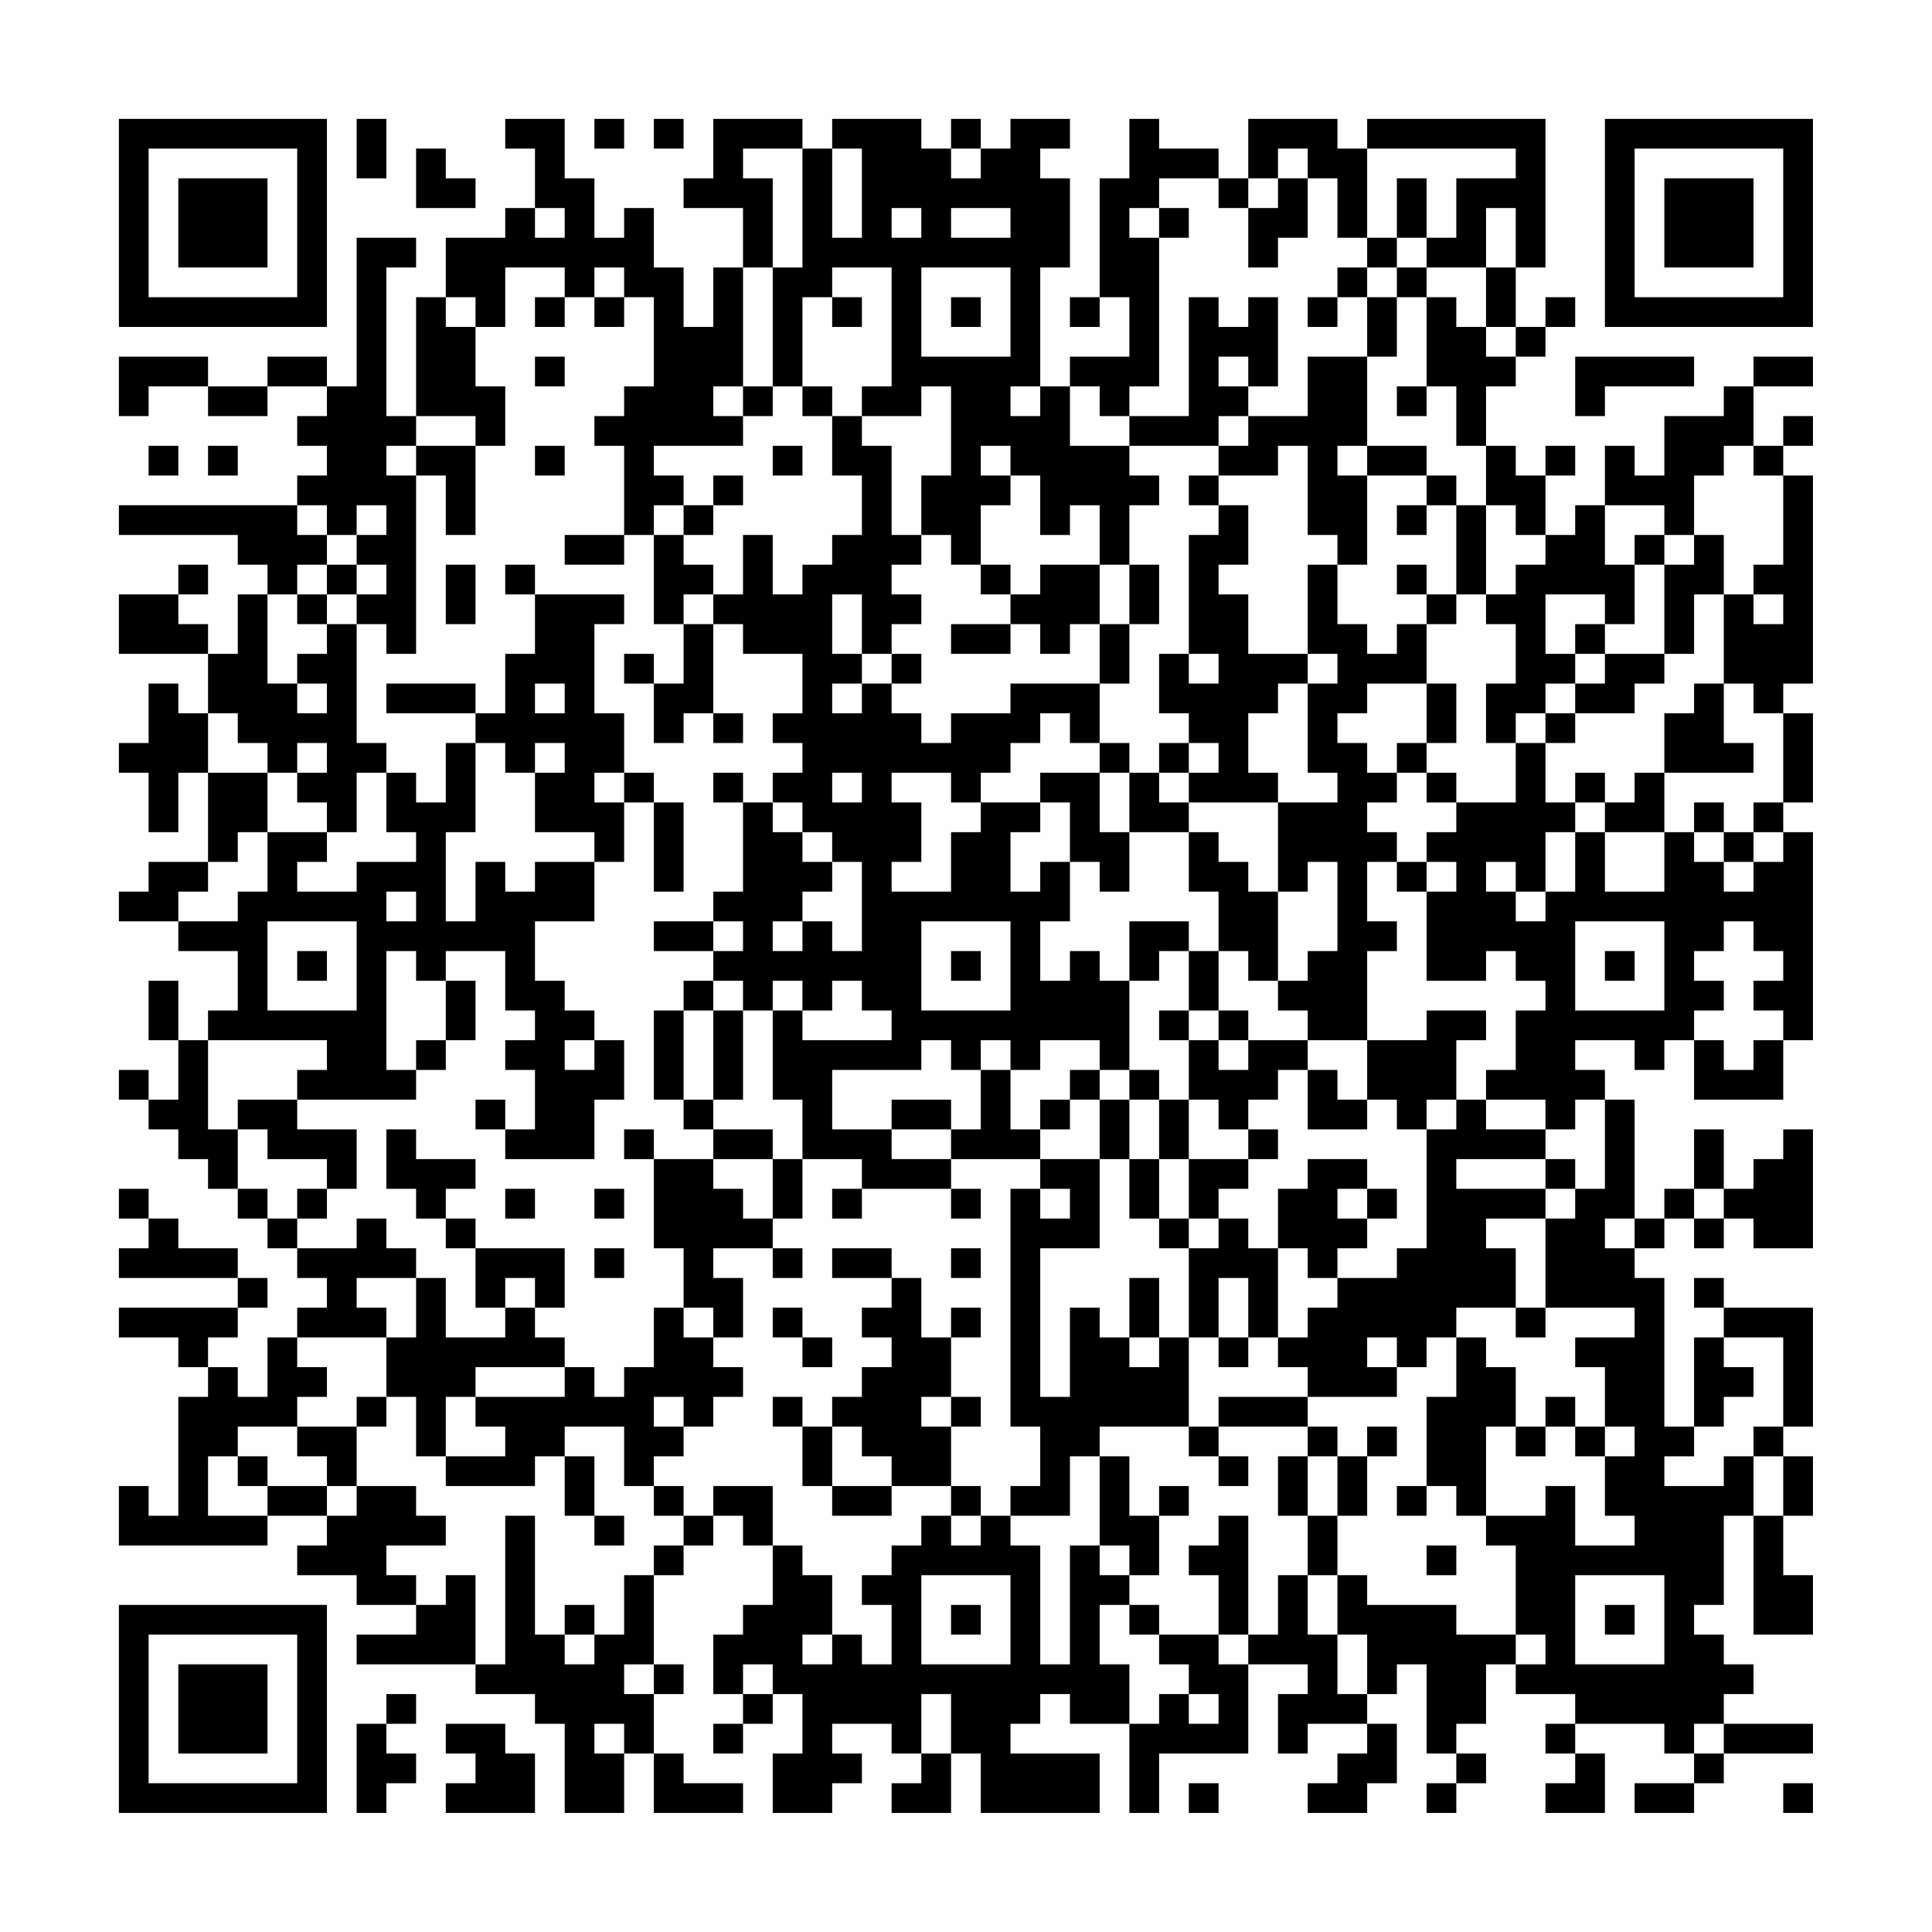 <?xml version="1.0" encoding="UTF-8"?>
<svg xmlns="http://www.w3.org/2000/svg" version="1.1" width="300" height="300" viewBox="0 0 300 300"><rect x="0" y="0" width="300" height="300" fill="#fefefe"/><g transform="scale(4.615)"><g transform="translate(4,4)"><path fill-rule="evenodd" d="M8 0L8 2L9 2L9 0ZM13 0L13 1L14 1L14 3L13 3L13 4L11 4L11 6L10 6L10 10L9 10L9 5L10 5L10 4L8 4L8 9L7 9L7 8L5 8L5 9L3 9L3 8L0 8L0 10L1 10L1 9L3 9L3 10L5 10L5 9L7 9L7 10L6 10L6 11L7 11L7 12L6 12L6 13L0 13L0 14L4 14L4 15L5 15L5 16L4 16L4 18L3 18L3 17L2 17L2 16L3 16L3 15L2 15L2 16L0 16L0 18L3 18L3 20L2 20L2 19L1 19L1 21L0 21L0 22L1 22L1 24L2 24L2 22L3 22L3 25L1 25L1 26L0 26L0 27L2 27L2 28L4 28L4 30L3 30L3 31L2 31L2 29L1 29L1 31L2 31L2 33L1 33L1 32L0 32L0 33L1 33L1 34L2 34L2 35L3 35L3 36L4 36L4 37L5 37L5 38L6 38L6 39L7 39L7 40L6 40L6 41L5 41L5 43L4 43L4 42L3 42L3 41L4 41L4 40L5 40L5 39L4 39L4 38L2 38L2 37L1 37L1 36L0 36L0 37L1 37L1 38L0 38L0 39L4 39L4 40L0 40L0 41L2 41L2 42L3 42L3 43L2 43L2 47L1 47L1 46L0 46L0 48L5 48L5 47L7 47L7 48L6 48L6 49L8 49L8 50L10 50L10 51L8 51L8 52L12 52L12 53L14 53L14 54L15 54L15 57L17 57L17 55L18 55L18 57L21 57L21 56L19 56L19 55L18 55L18 53L19 53L19 52L18 52L18 49L19 49L19 48L20 48L20 47L21 47L21 48L22 48L22 50L21 50L21 51L20 51L20 53L21 53L21 54L20 54L20 55L21 55L21 54L22 54L22 53L23 53L23 55L22 55L22 57L24 57L24 56L25 56L25 55L24 55L24 54L26 54L26 55L27 55L27 56L26 56L26 57L28 57L28 55L29 55L29 57L33 57L33 55L30 55L30 54L31 54L31 53L32 53L32 54L34 54L34 57L35 57L35 55L38 55L38 52L40 52L40 53L39 53L39 55L40 55L40 54L42 54L42 55L41 55L41 56L40 56L40 57L42 57L42 56L43 56L43 54L42 54L42 53L43 53L43 52L44 52L44 55L45 55L45 56L44 56L44 57L45 57L45 56L46 56L46 55L45 55L45 54L46 54L46 52L47 52L47 53L49 53L49 54L48 54L48 55L49 55L49 56L48 56L48 57L50 57L50 55L49 55L49 54L52 54L52 55L53 55L53 56L51 56L51 57L53 57L53 56L54 56L54 55L57 55L57 54L54 54L54 53L55 53L55 52L54 52L54 51L53 51L53 50L54 50L54 47L55 47L55 51L57 51L57 49L56 49L56 47L57 47L57 45L56 45L56 44L57 44L57 40L54 40L54 39L53 39L53 40L54 40L54 41L53 41L53 44L52 44L52 39L51 39L51 38L52 38L52 37L53 37L53 38L54 38L54 37L55 37L55 38L57 38L57 34L56 34L56 35L55 35L55 36L54 36L54 34L53 34L53 36L52 36L52 37L51 37L51 33L50 33L50 32L49 32L49 31L51 31L51 32L52 32L52 31L53 31L53 33L56 33L56 31L57 31L57 24L56 24L56 23L57 23L57 20L56 20L56 19L57 19L57 12L56 12L56 11L57 11L57 10L56 10L56 11L55 11L55 9L57 9L57 8L55 8L55 9L54 9L54 10L52 10L52 12L51 12L51 11L50 11L50 13L49 13L49 14L48 14L48 12L49 12L49 11L48 11L48 12L47 12L47 11L46 11L46 9L47 9L47 8L48 8L48 7L49 7L49 6L48 6L48 7L47 7L47 5L48 5L48 0L42 0L42 1L41 1L41 0L38 0L38 2L37 2L37 1L35 1L35 0L34 0L34 2L33 2L33 6L32 6L32 7L33 7L33 6L34 6L34 8L32 8L32 9L31 9L31 5L32 5L32 2L31 2L31 1L32 1L32 0L30 0L30 1L29 1L29 0L28 0L28 1L27 1L27 0L24 0L24 1L23 1L23 0L20 0L20 2L19 2L19 3L21 3L21 5L20 5L20 7L19 7L19 5L18 5L18 3L17 3L17 4L16 4L16 2L15 2L15 0ZM16 0L16 1L17 1L17 0ZM18 0L18 1L19 1L19 0ZM10 1L10 3L12 3L12 2L11 2L11 1ZM21 1L21 2L22 2L22 5L21 5L21 9L20 9L20 10L21 10L21 11L18 11L18 12L19 12L19 13L18 13L18 14L17 14L17 11L16 11L16 10L17 10L17 9L18 9L18 6L17 6L17 5L16 5L16 6L15 6L15 5L13 5L13 7L12 7L12 6L11 6L11 7L12 7L12 9L13 9L13 11L12 11L12 10L10 10L10 11L9 11L9 12L10 12L10 18L9 18L9 17L8 17L8 16L9 16L9 15L8 15L8 14L9 14L9 13L8 13L8 14L7 14L7 13L6 13L6 14L7 14L7 15L6 15L6 16L5 16L5 19L6 19L6 20L7 20L7 19L6 19L6 18L7 18L7 17L8 17L8 21L9 21L9 22L8 22L8 24L7 24L7 23L6 23L6 22L7 22L7 21L6 21L6 22L5 22L5 21L4 21L4 20L3 20L3 22L5 22L5 24L4 24L4 25L3 25L3 26L2 26L2 27L4 27L4 26L5 26L5 24L7 24L7 25L6 25L6 26L8 26L8 25L10 25L10 24L9 24L9 22L10 22L10 23L11 23L11 21L12 21L12 24L11 24L11 27L12 27L12 25L13 25L13 26L14 26L14 25L16 25L16 27L14 27L14 29L15 29L15 30L16 30L16 31L15 31L15 32L16 32L16 31L17 31L17 33L16 33L16 35L13 35L13 34L14 34L14 32L13 32L13 31L14 31L14 30L13 30L13 28L11 28L11 29L10 29L10 28L9 28L9 32L10 32L10 33L6 33L6 32L7 32L7 31L3 31L3 34L4 34L4 36L5 36L5 37L6 37L6 38L8 38L8 37L9 37L9 38L10 38L10 39L8 39L8 40L9 40L9 41L6 41L6 42L7 42L7 43L6 43L6 44L4 44L4 45L3 45L3 47L5 47L5 46L7 46L7 47L8 47L8 46L10 46L10 47L11 47L11 48L9 48L9 49L10 49L10 50L11 50L11 49L12 49L12 52L13 52L13 47L14 47L14 51L15 51L15 52L16 52L16 51L17 51L17 49L18 49L18 48L19 48L19 47L20 47L20 46L22 46L22 48L23 48L23 49L24 49L24 51L23 51L23 52L24 52L24 51L25 51L25 52L26 52L26 50L25 50L25 49L26 49L26 48L27 48L27 47L28 47L28 48L29 48L29 47L30 47L30 48L31 48L31 52L32 52L32 48L33 48L33 49L34 49L34 50L33 50L33 52L34 52L34 54L35 54L35 53L36 53L36 54L37 54L37 53L36 53L36 52L35 52L35 51L37 51L37 52L38 52L38 51L39 51L39 49L40 49L40 51L41 51L41 53L42 53L42 51L41 51L41 49L42 49L42 50L45 50L45 51L47 51L47 52L48 52L48 51L47 51L47 48L46 48L46 47L48 47L48 46L49 46L49 48L51 48L51 47L50 47L50 45L51 45L51 44L50 44L50 42L49 42L49 41L51 41L51 40L48 40L48 37L49 37L49 36L50 36L50 33L49 33L49 34L48 34L48 33L46 33L46 32L47 32L47 30L48 30L48 29L47 29L47 28L46 28L46 29L44 29L44 26L45 26L45 25L44 25L44 24L45 24L45 23L47 23L47 21L48 21L48 23L49 23L49 24L48 24L48 26L47 26L47 25L46 25L46 26L47 26L47 27L48 27L48 26L49 26L49 24L50 24L50 26L52 26L52 24L53 24L53 25L54 25L54 26L55 26L55 25L56 25L56 24L55 24L55 23L56 23L56 20L55 20L55 19L54 19L54 16L55 16L55 17L56 17L56 16L55 16L55 15L56 15L56 12L55 12L55 11L54 11L54 12L53 12L53 14L52 14L52 13L50 13L50 15L51 15L51 17L50 17L50 16L48 16L48 18L49 18L49 19L48 19L48 20L47 20L47 21L46 21L46 19L47 19L47 17L46 17L46 16L47 16L47 15L48 15L48 14L47 14L47 13L46 13L46 11L45 11L45 9L44 9L44 6L45 6L45 7L46 7L46 8L47 8L47 7L46 7L46 5L47 5L47 3L46 3L46 5L44 5L44 4L45 4L45 2L47 2L47 1L42 1L42 4L41 4L41 2L40 2L40 1L39 1L39 2L38 2L38 3L37 3L37 2L35 2L35 3L34 3L34 4L35 4L35 9L34 9L34 10L33 10L33 9L32 9L32 11L34 11L34 12L35 12L35 13L34 13L34 15L33 15L33 13L32 13L32 14L31 14L31 12L30 12L30 11L29 11L29 12L30 12L30 13L29 13L29 15L28 15L28 14L27 14L27 12L28 12L28 9L27 9L27 10L25 10L25 9L26 9L26 5L24 5L24 6L23 6L23 9L22 9L22 5L23 5L23 1ZM24 1L24 4L25 4L25 1ZM28 1L28 2L29 2L29 1ZM39 2L39 3L38 3L38 5L39 5L39 4L40 4L40 2ZM43 2L43 4L42 4L42 5L41 5L41 6L40 6L40 7L41 7L41 6L42 6L42 8L40 8L40 10L38 10L38 9L39 9L39 6L38 6L38 7L37 7L37 6L36 6L36 10L34 10L34 11L37 11L37 12L36 12L36 13L37 13L37 14L36 14L36 18L35 18L35 20L36 20L36 21L35 21L35 22L34 22L34 21L33 21L33 19L34 19L34 17L35 17L35 15L34 15L34 17L33 17L33 15L31 15L31 16L30 16L30 15L29 15L29 16L30 16L30 17L28 17L28 18L30 18L30 17L31 17L31 18L32 18L32 17L33 17L33 19L30 19L30 20L28 20L28 21L27 21L27 20L26 20L26 19L27 19L27 18L26 18L26 17L27 17L27 16L26 16L26 15L27 15L27 14L26 14L26 11L25 11L25 10L24 10L24 9L23 9L23 10L24 10L24 12L25 12L25 14L24 14L24 15L23 15L23 16L22 16L22 14L21 14L21 16L20 16L20 15L19 15L19 14L20 14L20 13L21 13L21 12L20 12L20 13L19 13L19 14L18 14L18 17L19 17L19 19L18 19L18 18L17 18L17 19L18 19L18 21L19 21L19 20L20 20L20 21L21 21L21 20L20 20L20 17L21 17L21 18L23 18L23 20L22 20L22 21L23 21L23 22L22 22L22 23L21 23L21 22L20 22L20 23L21 23L21 26L20 26L20 27L18 27L18 28L20 28L20 29L19 29L19 30L18 30L18 33L19 33L19 34L20 34L20 35L18 35L18 34L17 34L17 35L18 35L18 38L19 38L19 40L18 40L18 42L17 42L17 43L16 43L16 42L15 42L15 41L14 41L14 40L15 40L15 38L12 38L12 37L11 37L11 36L12 36L12 35L10 35L10 34L9 34L9 36L10 36L10 37L11 37L11 38L12 38L12 40L13 40L13 41L11 41L11 39L10 39L10 41L9 41L9 43L8 43L8 44L6 44L6 45L7 45L7 46L8 46L8 44L9 44L9 43L10 43L10 45L11 45L11 46L14 46L14 45L15 45L15 47L16 47L16 48L17 48L17 47L16 47L16 45L15 45L15 44L17 44L17 46L18 46L18 47L19 47L19 46L18 46L18 45L19 45L19 44L20 44L20 43L21 43L21 42L20 42L20 41L21 41L21 39L20 39L20 38L22 38L22 39L23 39L23 38L22 38L22 37L23 37L23 35L25 35L25 36L24 36L24 37L25 37L25 36L28 36L28 37L29 37L29 36L28 36L28 35L31 35L31 36L30 36L30 44L31 44L31 46L30 46L30 47L32 47L32 45L33 45L33 48L34 48L34 49L35 49L35 47L36 47L36 46L35 46L35 47L34 47L34 45L33 45L33 44L36 44L36 45L37 45L37 46L38 46L38 45L37 45L37 44L40 44L40 45L39 45L39 47L40 47L40 49L41 49L41 47L42 47L42 45L43 45L43 44L42 44L42 45L41 45L41 44L40 44L40 43L43 43L43 42L44 42L44 41L45 41L45 43L44 43L44 46L43 46L43 47L44 47L44 46L45 46L45 47L46 47L46 44L47 44L47 45L48 45L48 44L49 44L49 45L50 45L50 44L49 44L49 43L48 43L48 44L47 44L47 42L46 42L46 41L45 41L45 40L47 40L47 41L48 41L48 40L47 40L47 38L46 38L46 37L48 37L48 36L49 36L49 35L48 35L48 34L46 34L46 33L45 33L45 31L46 31L46 30L44 30L44 31L42 31L42 28L43 28L43 27L42 27L42 25L43 25L43 26L44 26L44 25L43 25L43 24L42 24L42 23L43 23L43 22L44 22L44 23L45 23L45 22L44 22L44 21L45 21L45 19L44 19L44 17L45 17L45 16L46 16L46 13L45 13L45 12L44 12L44 11L42 11L42 8L43 8L43 6L44 6L44 5L43 5L43 4L44 4L44 2ZM14 3L14 4L15 4L15 3ZM26 3L26 4L27 4L27 3ZM28 3L28 4L30 4L30 3ZM35 3L35 4L36 4L36 3ZM27 5L27 8L30 8L30 5ZM42 5L42 6L43 6L43 5ZM14 6L14 7L15 7L15 6ZM16 6L16 7L17 7L17 6ZM24 6L24 7L25 7L25 6ZM28 6L28 7L29 7L29 6ZM14 8L14 9L15 9L15 8ZM37 8L37 9L38 9L38 8ZM49 8L49 10L50 10L50 9L53 9L53 8ZM21 9L21 10L22 10L22 9ZM30 9L30 10L31 10L31 9ZM43 9L43 10L44 10L44 9ZM37 10L37 11L38 11L38 10ZM1 11L1 12L2 12L2 11ZM3 11L3 12L4 12L4 11ZM10 11L10 12L11 12L11 14L12 14L12 11ZM14 11L14 12L15 12L15 11ZM22 11L22 12L23 12L23 11ZM39 11L39 12L37 12L37 13L38 13L38 15L37 15L37 16L38 16L38 18L40 18L40 19L39 19L39 20L38 20L38 22L39 22L39 23L36 23L36 22L37 22L37 21L36 21L36 22L35 22L35 23L36 23L36 24L34 24L34 22L33 22L33 21L32 21L32 20L31 20L31 21L30 21L30 22L29 22L29 23L28 23L28 22L26 22L26 23L27 23L27 25L26 25L26 26L28 26L28 24L29 24L29 23L31 23L31 24L30 24L30 26L31 26L31 25L32 25L32 27L31 27L31 29L32 29L32 28L33 28L33 29L34 29L34 32L33 32L33 31L31 31L31 32L30 32L30 31L29 31L29 32L28 32L28 31L27 31L27 32L24 32L24 34L26 34L26 35L28 35L28 34L29 34L29 32L30 32L30 34L31 34L31 35L33 35L33 38L31 38L31 43L32 43L32 40L33 40L33 41L34 41L34 42L35 42L35 41L36 41L36 44L37 44L37 43L40 43L40 42L39 42L39 41L40 41L40 40L41 40L41 39L43 39L43 38L44 38L44 34L45 34L45 33L44 33L44 34L43 34L43 33L42 33L42 31L40 31L40 30L39 30L39 29L40 29L40 28L41 28L41 25L40 25L40 26L39 26L39 23L41 23L41 22L40 22L40 19L41 19L41 18L40 18L40 15L41 15L41 17L42 17L42 18L43 18L43 17L44 17L44 16L45 16L45 13L44 13L44 12L42 12L42 11L41 11L41 12L42 12L42 15L41 15L41 14L40 14L40 11ZM43 13L43 14L44 14L44 13ZM15 14L15 15L17 15L17 14ZM51 14L51 15L52 15L52 18L50 18L50 17L49 17L49 18L50 18L50 19L49 19L49 20L48 20L48 21L49 21L49 20L51 20L51 19L52 19L52 18L53 18L53 16L54 16L54 14L53 14L53 15L52 15L52 14ZM7 15L7 16L6 16L6 17L7 17L7 16L8 16L8 15ZM11 15L11 17L12 17L12 15ZM13 15L13 16L14 16L14 18L13 18L13 20L12 20L12 19L9 19L9 20L12 20L12 21L13 21L13 22L14 22L14 24L16 24L16 25L17 25L17 23L18 23L18 26L19 26L19 23L18 23L18 22L17 22L17 20L16 20L16 17L17 17L17 16L14 16L14 15ZM43 15L43 16L44 16L44 15ZM19 16L19 17L20 17L20 16ZM24 16L24 18L25 18L25 19L24 19L24 20L25 20L25 19L26 19L26 18L25 18L25 16ZM36 18L36 19L37 19L37 18ZM14 19L14 20L15 20L15 19ZM42 19L42 20L41 20L41 21L42 21L42 22L43 22L43 21L44 21L44 19ZM53 19L53 20L52 20L52 22L51 22L51 23L50 23L50 22L49 22L49 23L50 23L50 24L52 24L52 22L55 22L55 21L54 21L54 19ZM14 21L14 22L15 22L15 21ZM16 22L16 23L17 23L17 22ZM24 22L24 23L25 23L25 22ZM31 22L31 23L32 23L32 25L33 25L33 26L34 26L34 24L33 24L33 22ZM22 23L22 24L23 24L23 25L24 25L24 26L23 26L23 27L22 27L22 28L23 28L23 27L24 27L24 28L25 28L25 25L24 25L24 24L23 24L23 23ZM53 23L53 24L54 24L54 25L55 25L55 24L54 24L54 23ZM36 24L36 26L37 26L37 28L36 28L36 27L34 27L34 29L35 29L35 28L36 28L36 30L35 30L35 31L36 31L36 33L35 33L35 32L34 32L34 33L33 33L33 32L32 32L32 33L31 33L31 34L32 34L32 33L33 33L33 35L34 35L34 37L35 37L35 38L36 38L36 41L37 41L37 42L38 42L38 41L39 41L39 38L40 38L40 39L41 39L41 38L42 38L42 37L43 37L43 36L42 36L42 35L40 35L40 36L39 36L39 38L38 38L38 37L37 37L37 36L38 36L38 35L39 35L39 34L38 34L38 33L39 33L39 32L40 32L40 34L42 34L42 33L41 33L41 32L40 32L40 31L38 31L38 30L37 30L37 28L38 28L38 29L39 29L39 26L38 26L38 25L37 25L37 24ZM9 26L9 27L10 27L10 26ZM5 27L5 30L8 30L8 27ZM20 27L20 28L21 28L21 27ZM27 27L27 30L30 30L30 27ZM49 27L49 30L52 30L52 27ZM54 27L54 28L53 28L53 29L54 29L54 30L53 30L53 31L54 31L54 32L55 32L55 31L56 31L56 30L55 30L55 29L56 29L56 28L55 28L55 27ZM6 28L6 29L7 29L7 28ZM28 28L28 29L29 29L29 28ZM50 28L50 29L51 29L51 28ZM11 29L11 31L10 31L10 32L11 32L11 31L12 31L12 29ZM20 29L20 30L19 30L19 33L20 33L20 34L22 34L22 35L20 35L20 36L21 36L21 37L22 37L22 35L23 35L23 33L22 33L22 30L23 30L23 31L26 31L26 30L25 30L25 29L24 29L24 30L23 30L23 29L22 29L22 30L21 30L21 29ZM20 30L20 33L21 33L21 30ZM36 30L36 31L37 31L37 32L38 32L38 31L37 31L37 30ZM4 33L4 34L5 34L5 35L7 35L7 36L6 36L6 37L7 37L7 36L8 36L8 34L6 34L6 33ZM12 33L12 34L13 34L13 33ZM26 33L26 34L28 34L28 33ZM34 33L34 35L35 35L35 37L36 37L36 38L37 38L37 37L36 37L36 35L38 35L38 34L37 34L37 33L36 33L36 35L35 35L35 33ZM45 35L45 36L48 36L48 35ZM13 36L13 37L14 37L14 36ZM16 36L16 37L17 37L17 36ZM31 36L31 37L32 37L32 36ZM41 36L41 37L42 37L42 36ZM53 36L53 37L54 37L54 36ZM50 37L50 38L51 38L51 37ZM16 38L16 39L17 39L17 38ZM24 38L24 39L26 39L26 40L25 40L25 41L26 41L26 42L25 42L25 43L24 43L24 44L23 44L23 43L22 43L22 44L23 44L23 46L24 46L24 47L26 47L26 46L28 46L28 47L29 47L29 46L28 46L28 44L29 44L29 43L28 43L28 41L29 41L29 40L28 40L28 41L27 41L27 39L26 39L26 38ZM28 38L28 39L29 39L29 38ZM13 39L13 40L14 40L14 39ZM34 39L34 41L35 41L35 39ZM37 39L37 41L38 41L38 39ZM19 40L19 41L20 41L20 40ZM22 40L22 41L23 41L23 42L24 42L24 41L23 41L23 40ZM42 41L42 42L43 42L43 41ZM54 41L54 42L55 42L55 43L54 43L54 44L53 44L53 45L52 45L52 46L54 46L54 45L55 45L55 47L56 47L56 45L55 45L55 44L56 44L56 41ZM12 42L12 43L11 43L11 45L13 45L13 44L12 44L12 43L15 43L15 42ZM18 43L18 44L19 44L19 43ZM27 43L27 44L28 44L28 43ZM24 44L24 46L26 46L26 45L25 45L25 44ZM4 45L4 46L5 46L5 45ZM40 45L40 47L41 47L41 45ZM37 47L37 48L36 48L36 49L37 49L37 51L38 51L38 47ZM44 48L44 49L45 49L45 48ZM27 49L27 52L30 52L30 49ZM49 49L49 52L52 52L52 49ZM15 50L15 51L16 51L16 50ZM28 50L28 51L29 51L29 50ZM34 50L34 51L35 51L35 50ZM50 50L50 51L51 51L51 50ZM17 52L17 53L18 53L18 52ZM21 52L21 53L22 53L22 52ZM9 53L9 54L8 54L8 57L9 57L9 56L10 56L10 55L9 55L9 54L10 54L10 53ZM27 53L27 55L28 55L28 53ZM11 54L11 55L12 55L12 56L11 56L11 57L14 57L14 55L13 55L13 54ZM16 54L16 55L17 55L17 54ZM53 54L53 55L54 55L54 54ZM36 56L36 57L37 57L37 56ZM56 56L56 57L57 57L57 56ZM0 0L0 7L7 7L7 0ZM1 1L1 6L6 6L6 1ZM2 2L2 5L5 5L5 2ZM50 0L50 7L57 7L57 0ZM51 1L51 6L56 6L56 1ZM52 2L52 5L55 5L55 2ZM0 50L0 57L7 57L7 50ZM1 51L1 56L6 56L6 51ZM2 52L2 55L5 55L5 52Z" fill="#000000"/></g></g></svg>
